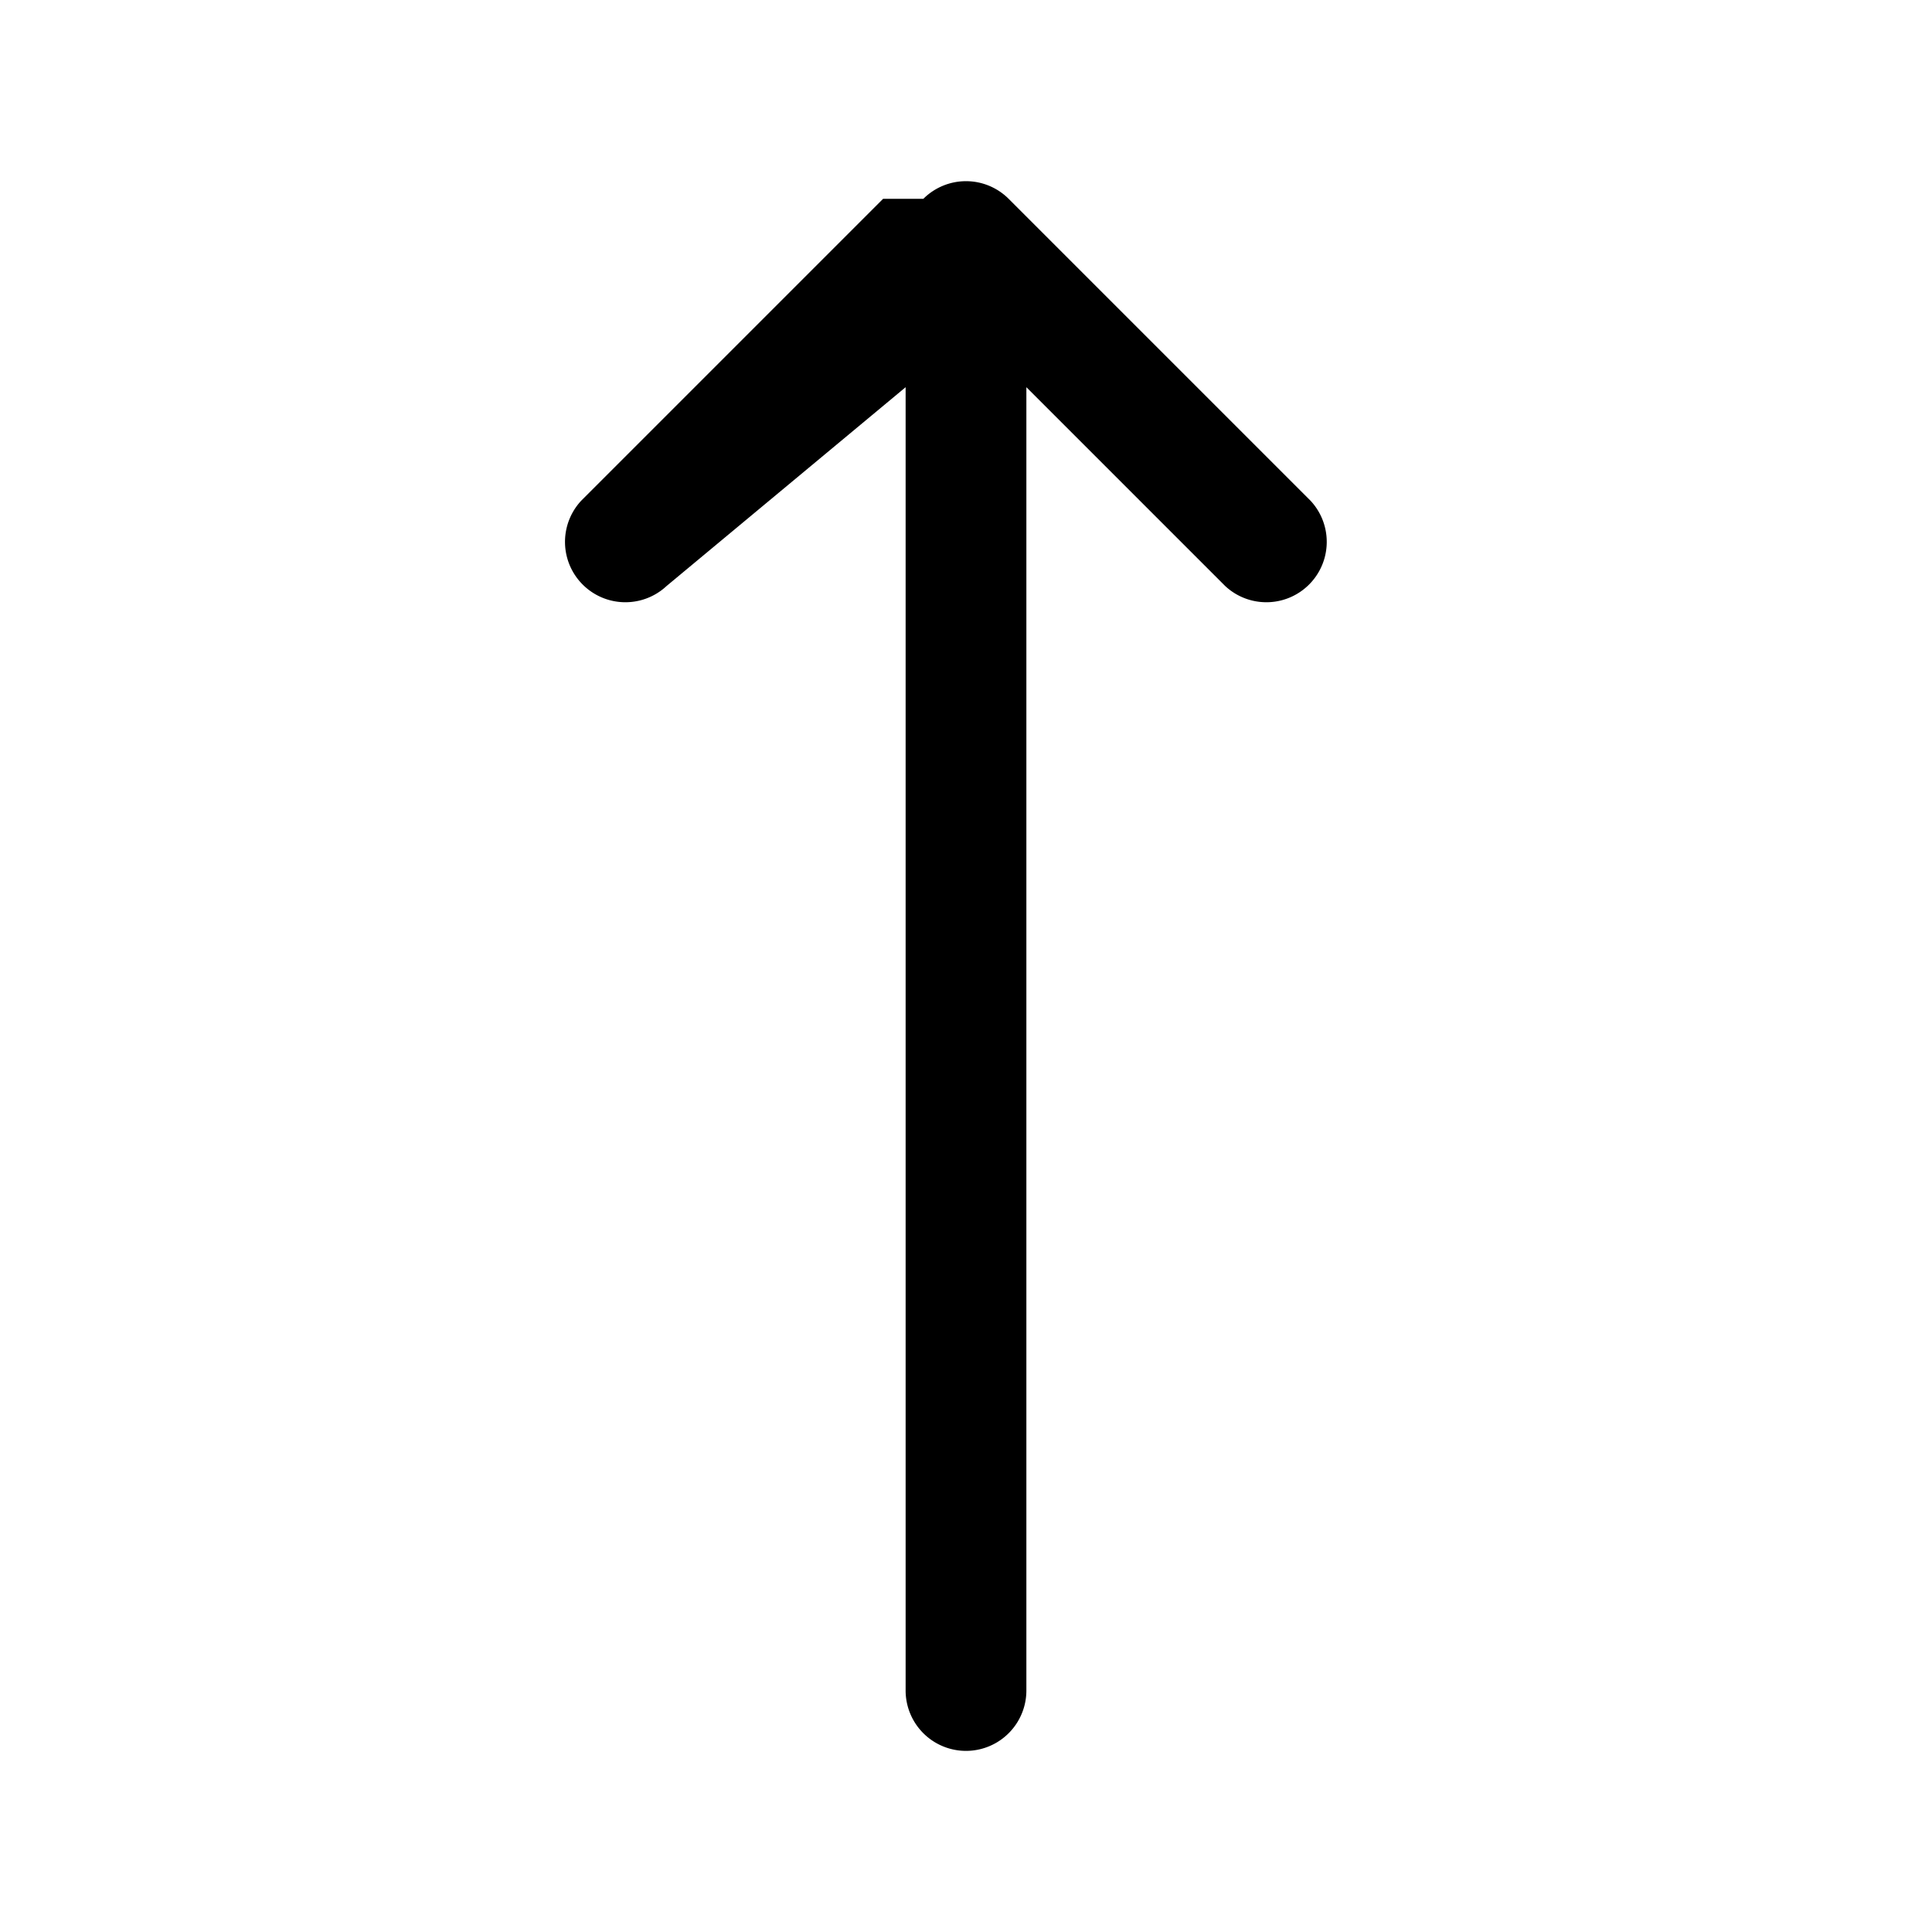 <svg xmlns="http://www.w3.org/2000/svg" viewBox="0 0 24 24" fill="currentColor"><path fill-rule="evenodd" d="M11.47 2.47a.75.75 0 011.06 0l3.75 3.75a.75.75 0 01-1.06 1.06l-2.47-2.47V21a.75.75 0 01-1.5 0V4.81L8.28 7.28a.75.75 0 01-1.06-1.06l3.75-3.75z" clip-rule="evenodd" /></svg>